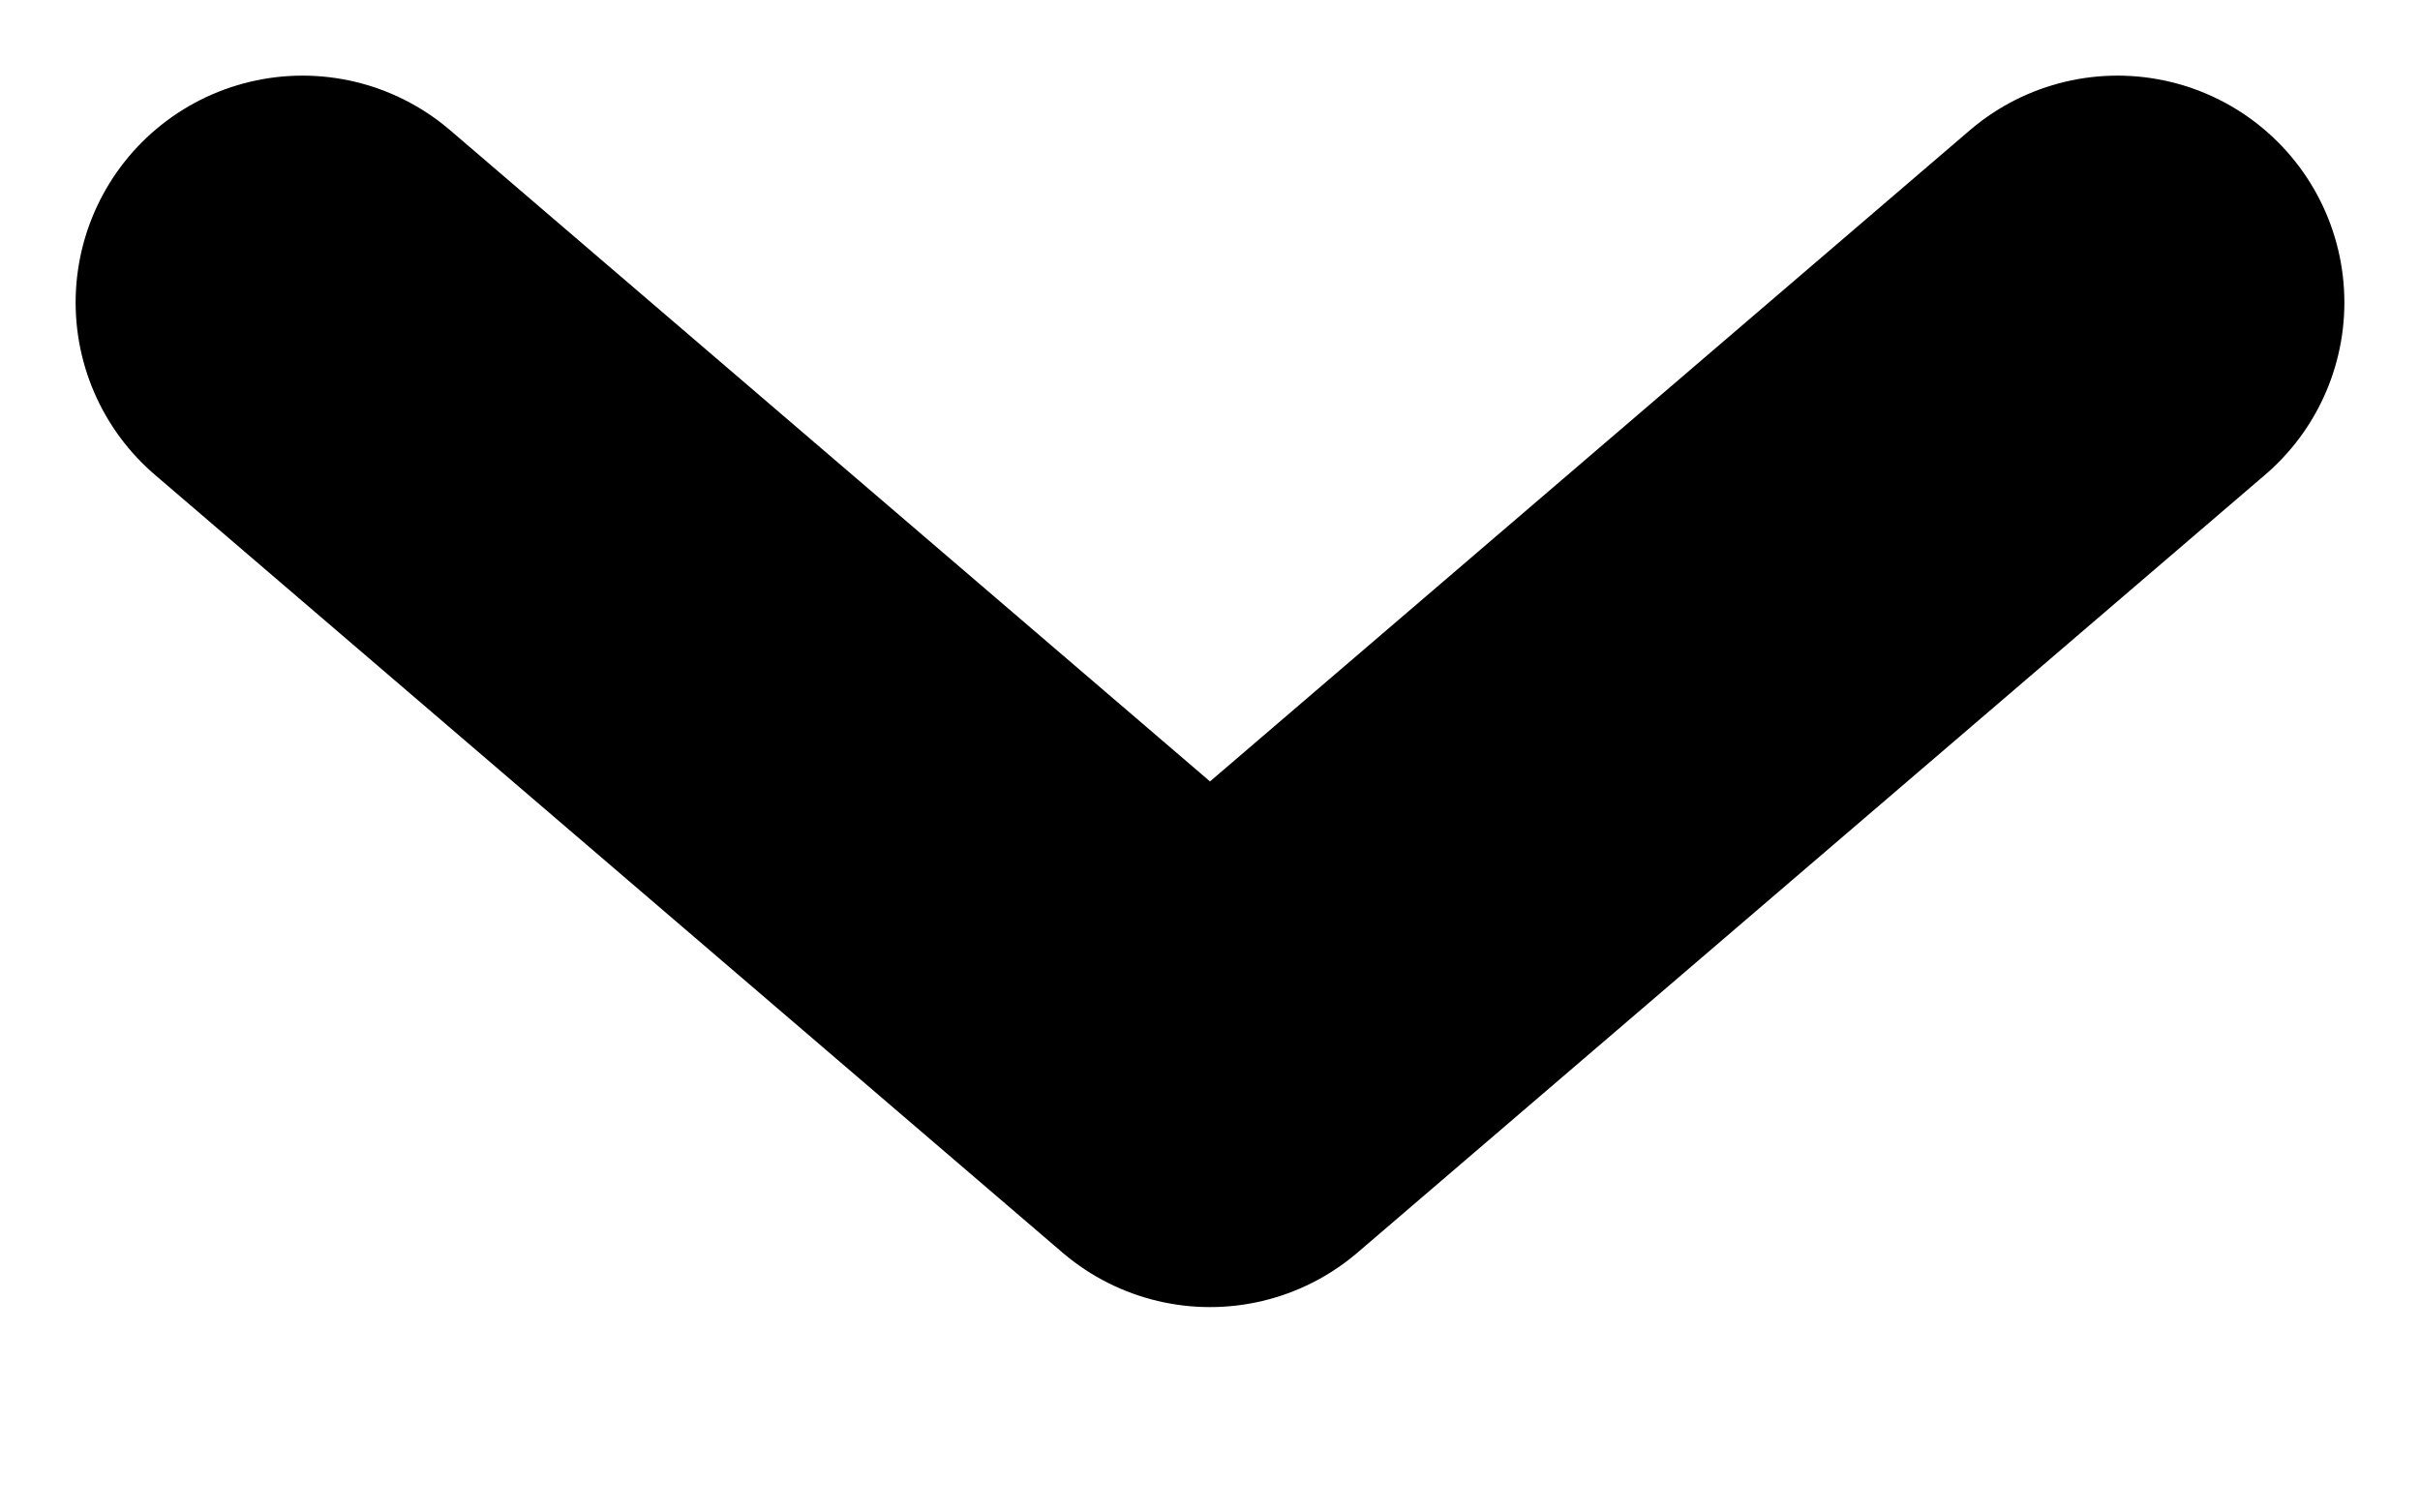 <svg width="8" height="5" viewBox="0 0 8 5" fill="none" xmlns="http://www.w3.org/2000/svg">
<path d="M1 1L4 3.571L7 1" stroke="black" stroke-width="1.5" stroke-linecap="round" stroke-linejoin="round"/>
</svg>
